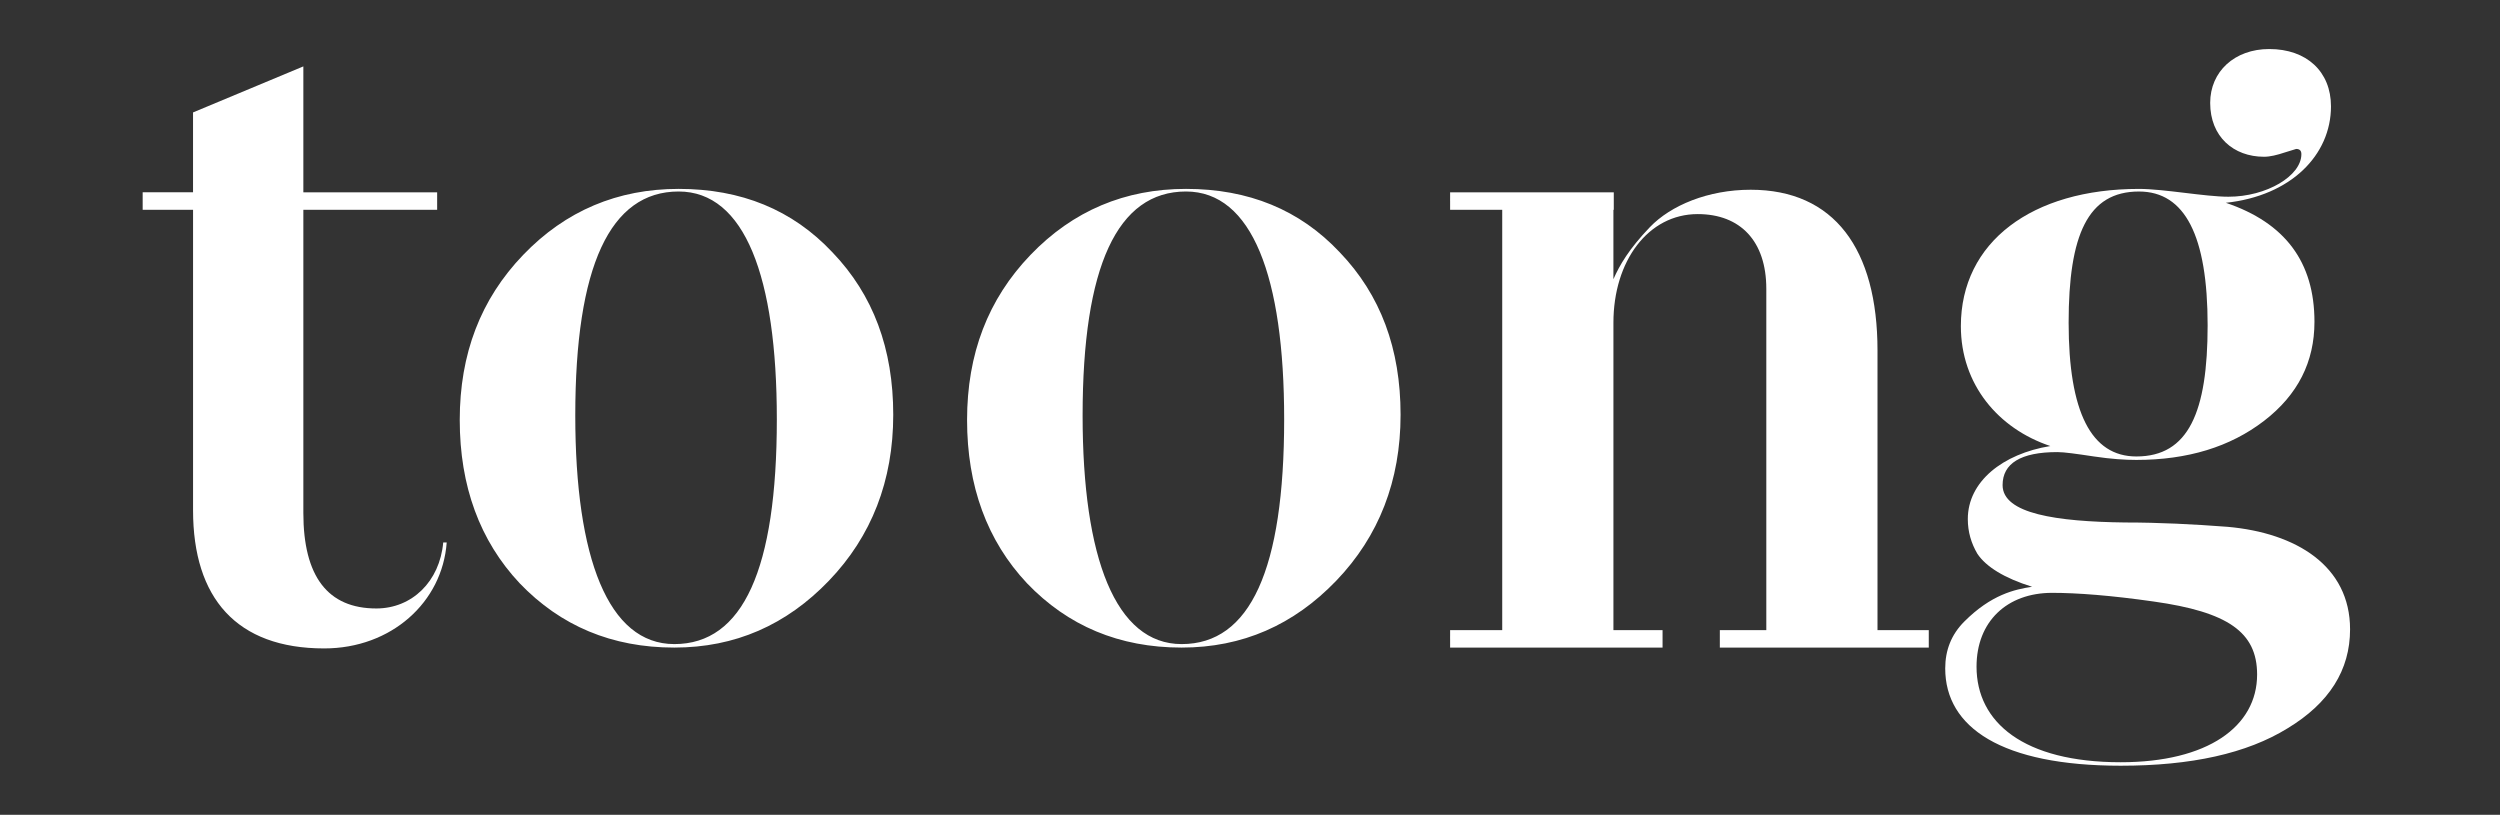 <?xml version="1.0" encoding="utf-8"?>
<!-- Generator: Adobe Illustrator 16.0.0, SVG Export Plug-In . SVG Version: 6.00 Build 0)  -->
<!DOCTYPE svg PUBLIC "-//W3C//DTD SVG 1.1//EN" "http://www.w3.org/Graphics/SVG/1.1/DTD/svg11.dtd">
<svg version="1.1" id="Layer_1" xmlns:sketch="http://www.bohemiancoding.com/sketch/ns"
	 xmlns="http://www.w3.org/2000/svg" xmlns:xlink="http://www.w3.org/1999/xlink" x="0px" y="0px" width="135px" height="44px"
	 viewBox="0 0 135 44" enable-background="new 0 0 135 44" xml:space="preserve">
<rect x="0" y="0" width="135" height="44" fill="#333333" stroke="none"/>
<title>toong_logo_main_white</title>
<desc>Created with Sketch.</desc>
<path fill="#FFFFFF" d="M44.951,13.625c2.205,2.298,3.284,5.207,3.284,8.772c0,3.565-1.173,6.567-3.472,8.96
	c-2.298,2.393-5.066,3.612-8.35,3.612c-3.377,0-6.145-1.173-8.35-3.472c-2.157-2.298-3.237-5.253-3.237-8.818
	c0-3.566,1.126-6.521,3.425-8.914c2.298-2.393,5.113-3.565,8.397-3.565C40.025,10.2,42.792,11.326,44.951,13.625 M31.065,22.443
	c0,7.693,1.783,12.338,5.348,12.338c3.707,0,5.536-4.034,5.536-12.149c0-7.694-1.736-12.291-5.301-12.291
	C32.941,10.341,31.065,14.375,31.065,22.443"/>
<path fill="#FFFFFF" d="M72.347,13.625c2.205,2.298,3.284,5.207,3.284,8.772c0,3.565-1.173,6.567-3.472,8.96
	s-5.066,3.612-8.35,3.612c-3.378,0-6.145-1.173-8.35-3.472c-2.158-2.298-3.237-5.253-3.237-8.818c0-3.566,1.126-6.521,3.425-8.914
	c2.298-2.393,5.113-3.565,8.397-3.565C67.421,10.2,70.188,11.326,72.347,13.625 M58.461,22.443c0,7.693,1.783,12.338,5.348,12.338
	c3.706,0,5.536-4.034,5.536-12.149c0-7.694-1.736-12.291-5.301-12.291C60.338,10.341,58.461,14.375,58.461,22.443"/>
<path fill="#FFFFFF" d="M125.873,5.743c0,2.627-2.158,4.832-5.677,5.208c3.19,1.079,4.785,3.19,4.785,6.427
	c0,2.158-0.892,3.94-2.721,5.348c-1.83,1.407-4.128,2.11-6.896,2.11c-0.609,0-1.36-0.047-2.298-0.188
	c-0.938-0.141-1.595-0.235-1.971-0.235c-1.97,0-2.955,0.61-2.955,1.783c0,1.548,2.908,1.971,6.614,2.018
	c1.83,0,3.706,0.094,5.536,0.234c3.706,0.328,6.614,2.111,6.614,5.535c0,2.205-1.127,3.987-3.378,5.348
	c-2.205,1.36-5.207,2.018-9.007,2.018c-6.427,0-9.477-2.064-9.477-5.254c0-0.985,0.329-1.83,1.032-2.533
	c1.454-1.454,2.722-1.736,3.659-1.876c-1.501-0.47-2.485-1.079-2.955-1.783c-0.328-0.562-0.516-1.172-0.516-1.876
	c0-2.018,1.876-3.519,4.456-3.941c-2.814-0.938-4.831-3.33-4.831-6.473c0-4.55,3.846-7.412,9.616-7.412
	c1.36,0,3.565,0.422,4.832,0.422c2.063,0,3.94-1.125,3.94-2.298c0-0.188-0.094-0.282-0.281-0.282l-0.61,0.188
	c-0.422,0.141-0.798,0.234-1.126,0.234c-1.642,0-2.908-1.079-2.908-2.908c0-1.689,1.313-2.909,3.189-2.909
	C124.56,2.647,125.873,3.867,125.873,5.743 M106.733,36.001c0,3.002,2.533,5.16,7.787,5.16c4.691,0,7.364-1.924,7.364-4.738
	c0-2.298-1.594-3.377-5.581-3.94c-2.3-0.328-4.129-0.469-5.488-0.469C108.375,32.014,106.733,33.562,106.733,36.001 M111.706,17.424
	c0,4.832,1.22,7.225,3.658,7.225c2.815,0,3.848-2.393,3.848-7.083c0-4.832-1.22-7.224-3.706-7.224
	C112.737,10.341,111.706,12.687,111.706,17.424"/>
<path fill="#FFFFFF" d="M23.934,29.293c-0.188,2.11-1.689,3.564-3.612,3.564c-2.627,0-3.941-1.735-3.941-5.159v-16.37h7.225v-0.943
	h-7.225v-6.8l-5.957,2.486v4.313H7.704v0.331l0,0v0.141l0,0v0.472h2.721v16.228c0,4.738,2.346,7.459,7.083,7.459
	c3.612,0,6.38-2.486,6.614-5.723H23.934z"/>
<path fill="#FFFFFF" d="M101.385,34.027V18.925c0-5.489-2.346-8.679-6.849-8.679c-2.299,0-4.315,0.845-5.441,2.018
	c-1.126,1.172-1.643,2.064-1.971,2.814v-3.75h0.02v-0.943h-8.838v0.331h-0.001v0.141h0.001v0.472h2.814v22.699h-2.814v0.332h-0.001
	V34.5h0.001v0.472h11.472v-0.944h-2.653V17.424c0-3.33,1.877-5.863,4.551-5.863c2.298,0,3.705,1.454,3.705,4.034v18.433h-2.51v0.944
	h11.283v-0.944H101.385z"/>
</svg>
